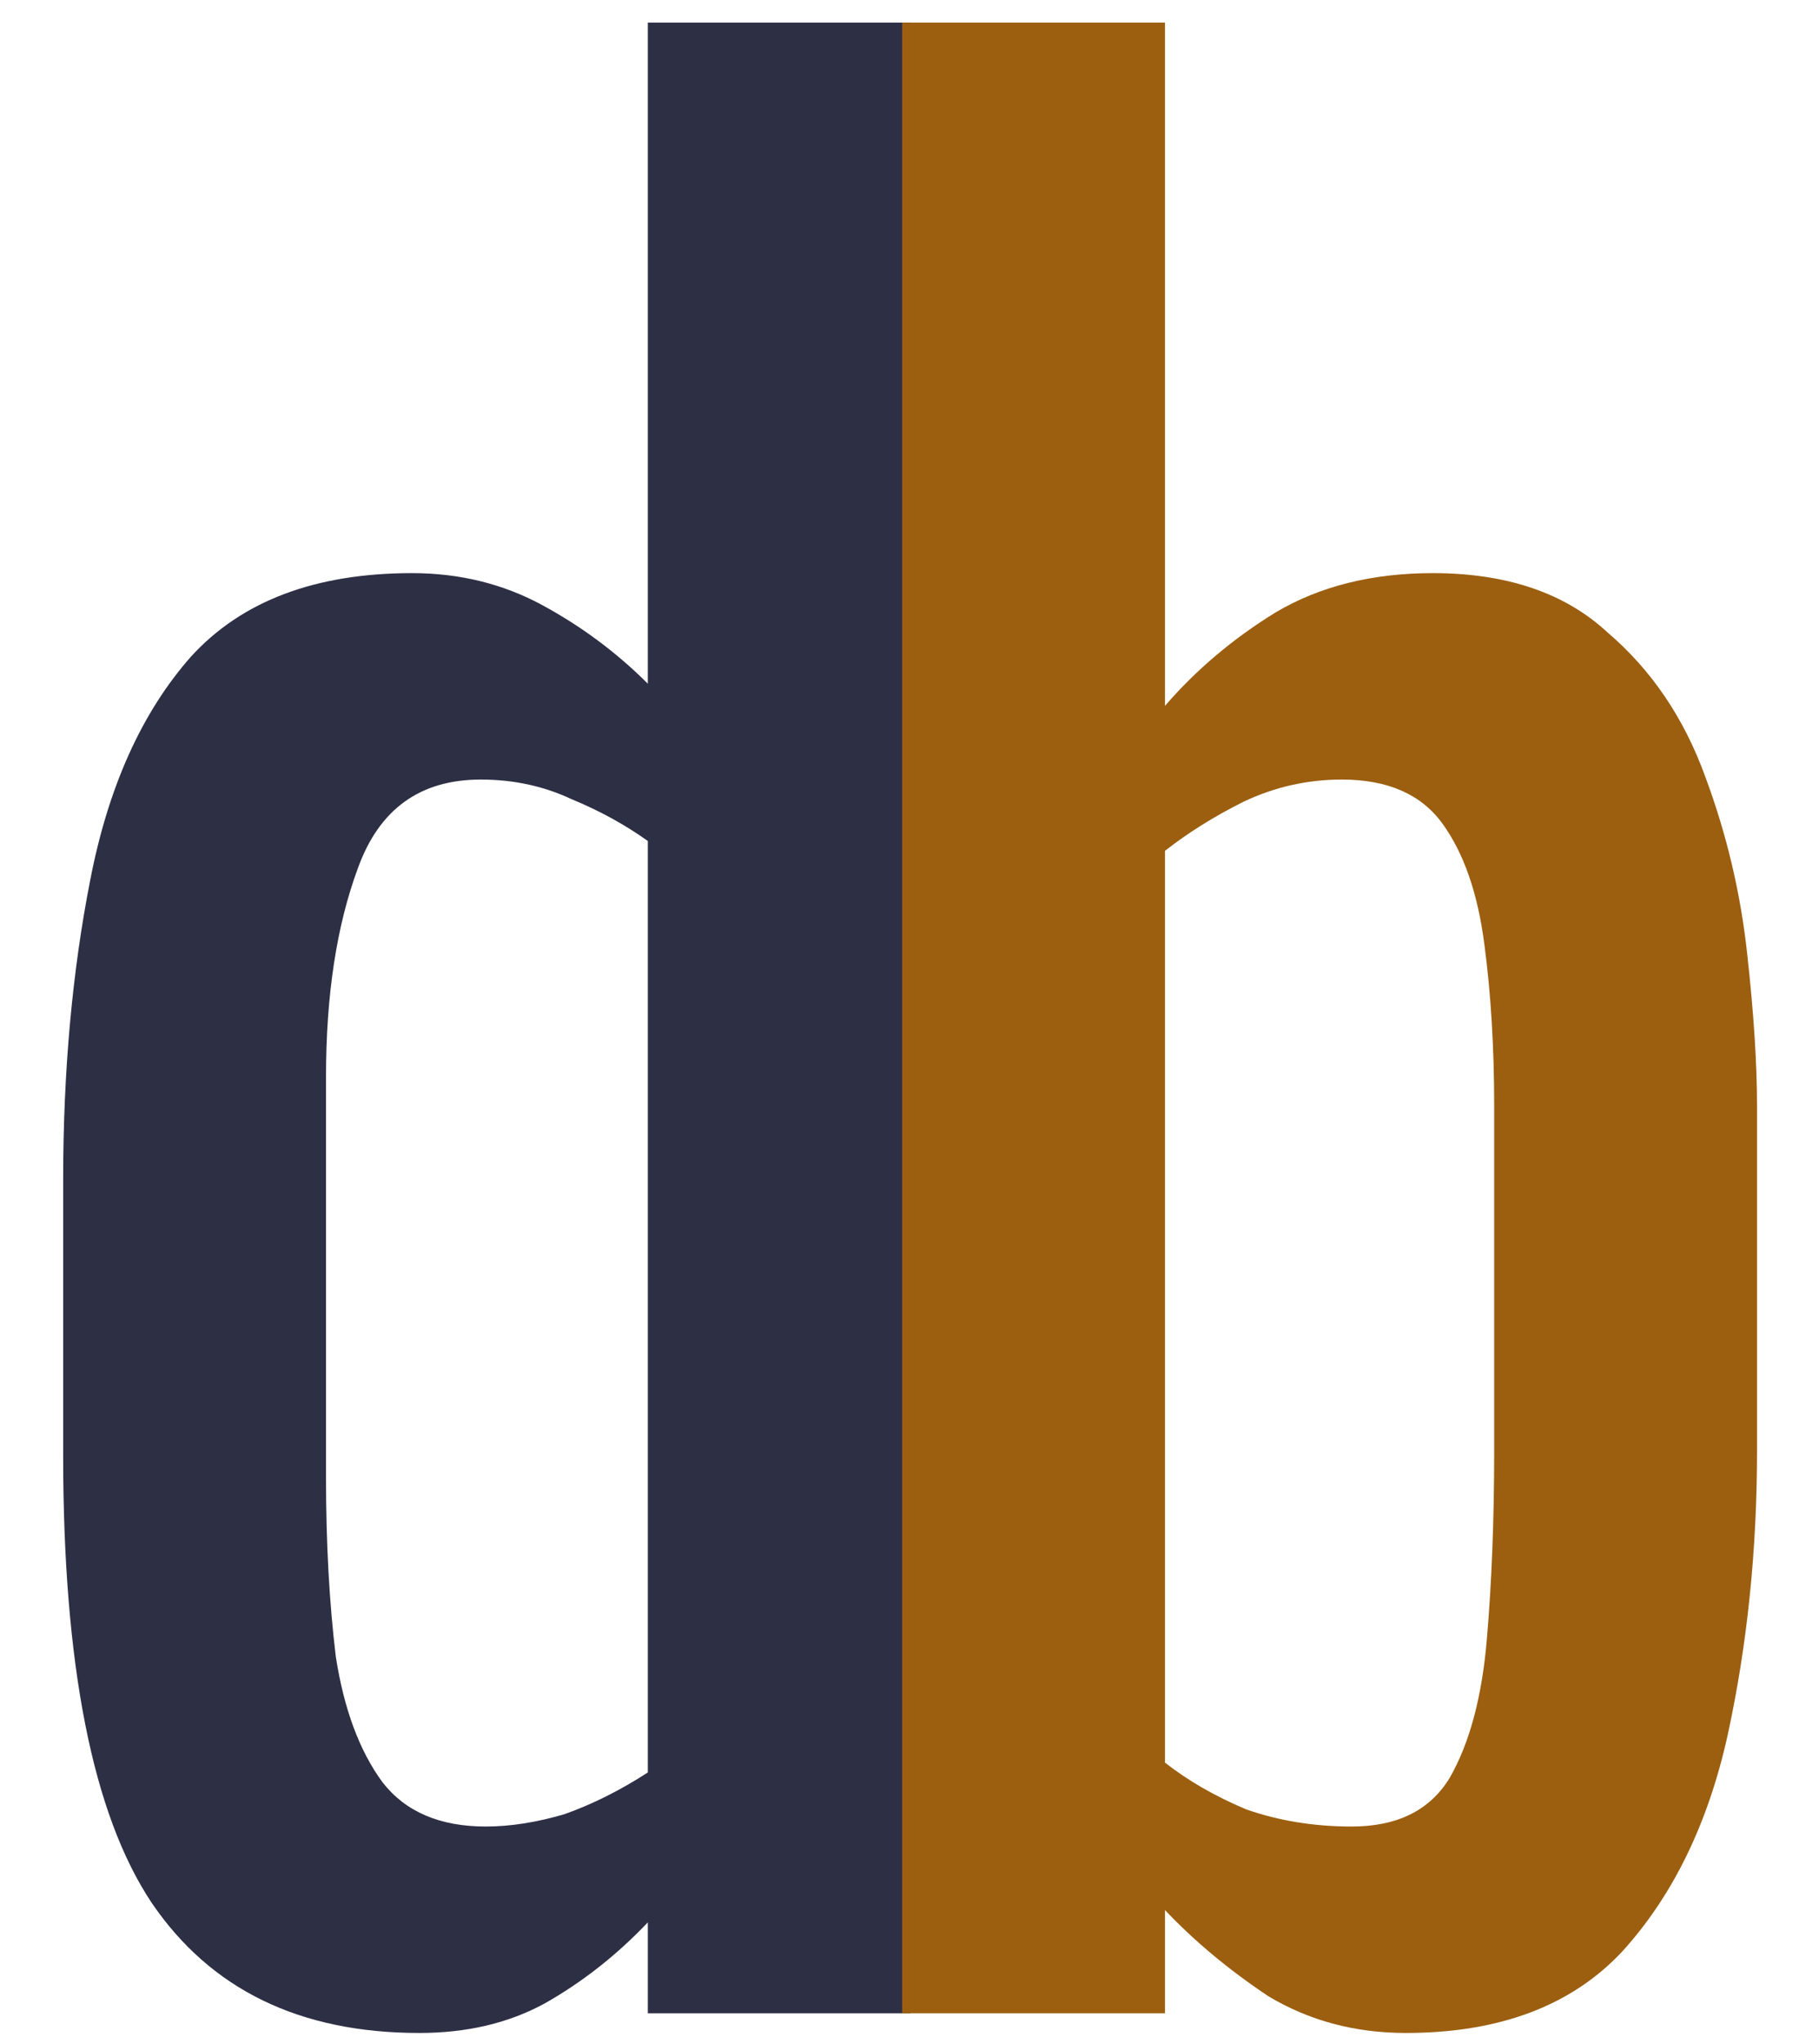 <svg width="65" height="73" viewBox="0 0 65 77" fill="none" xmlns="http://www.w3.org/2000/svg">
<path d="M14.026 76.593C9.52 76.593 6.156 74.957 3.933 71.685C1.711 68.352 0.6 62.734 0.6 54.833V44.463C0.6 40.389 0.939 36.623 1.618 33.167C2.298 29.648 3.563 26.84 5.415 24.741C7.328 22.642 10.106 21.593 13.748 21.593C15.538 21.593 17.174 21.994 18.655 22.796C20.137 23.599 21.464 24.586 22.637 25.759V0.852H32.544V75.852H22.637V72.426C21.464 73.66 20.168 74.679 18.748 75.481C17.39 76.222 15.816 76.593 14.026 76.593ZM16.526 68.815C17.452 68.815 18.439 68.66 19.489 68.352C20.538 67.981 21.588 67.457 22.637 66.778V31.685C21.773 31.068 20.816 30.543 19.767 30.111C18.717 29.617 17.575 29.37 16.341 29.37C14.057 29.37 12.514 30.481 11.711 32.704C10.909 34.864 10.507 37.488 10.507 40.574V55.667C10.507 58.136 10.631 60.389 10.878 62.426C11.186 64.401 11.773 65.975 12.637 67.148C13.501 68.259 14.797 68.815 16.526 68.815Z" fill="#2D2F45"/>
<path d="M51.204 76.593C49.291 76.593 47.562 76.13 46.019 75.204C44.538 74.216 43.241 73.136 42.13 71.963V75.852H32.223V0.852H42.13V26.593C43.303 25.235 44.692 24.062 46.297 23.074C47.963 22.086 49.939 21.593 52.223 21.593C55 21.593 57.192 22.333 58.797 23.815C60.463 25.235 61.698 27.055 62.5 29.278C63.303 31.438 63.828 33.66 64.075 35.944C64.321 38.167 64.445 40.08 64.445 41.685V54.648C64.445 58.413 64.075 61.994 63.334 65.389C62.593 68.722 61.266 71.438 59.352 73.537C57.439 75.574 54.723 76.593 51.204 76.593ZM49.167 68.815C50.895 68.815 52.13 68.198 52.871 66.963C53.612 65.667 54.075 63.938 54.26 61.778C54.445 59.617 54.538 57.241 54.538 54.648V41.685C54.538 39.463 54.414 37.426 54.167 35.574C53.92 33.66 53.395 32.148 52.593 31.037C51.791 29.926 50.525 29.37 48.797 29.37C47.5 29.37 46.266 29.648 45.093 30.204C43.982 30.759 42.994 31.377 42.13 32.056V66.407C42.994 67.086 44.013 67.673 45.186 68.167C46.42 68.599 47.747 68.815 49.167 68.815Z" fill="#9C5F10"/>
</svg>
